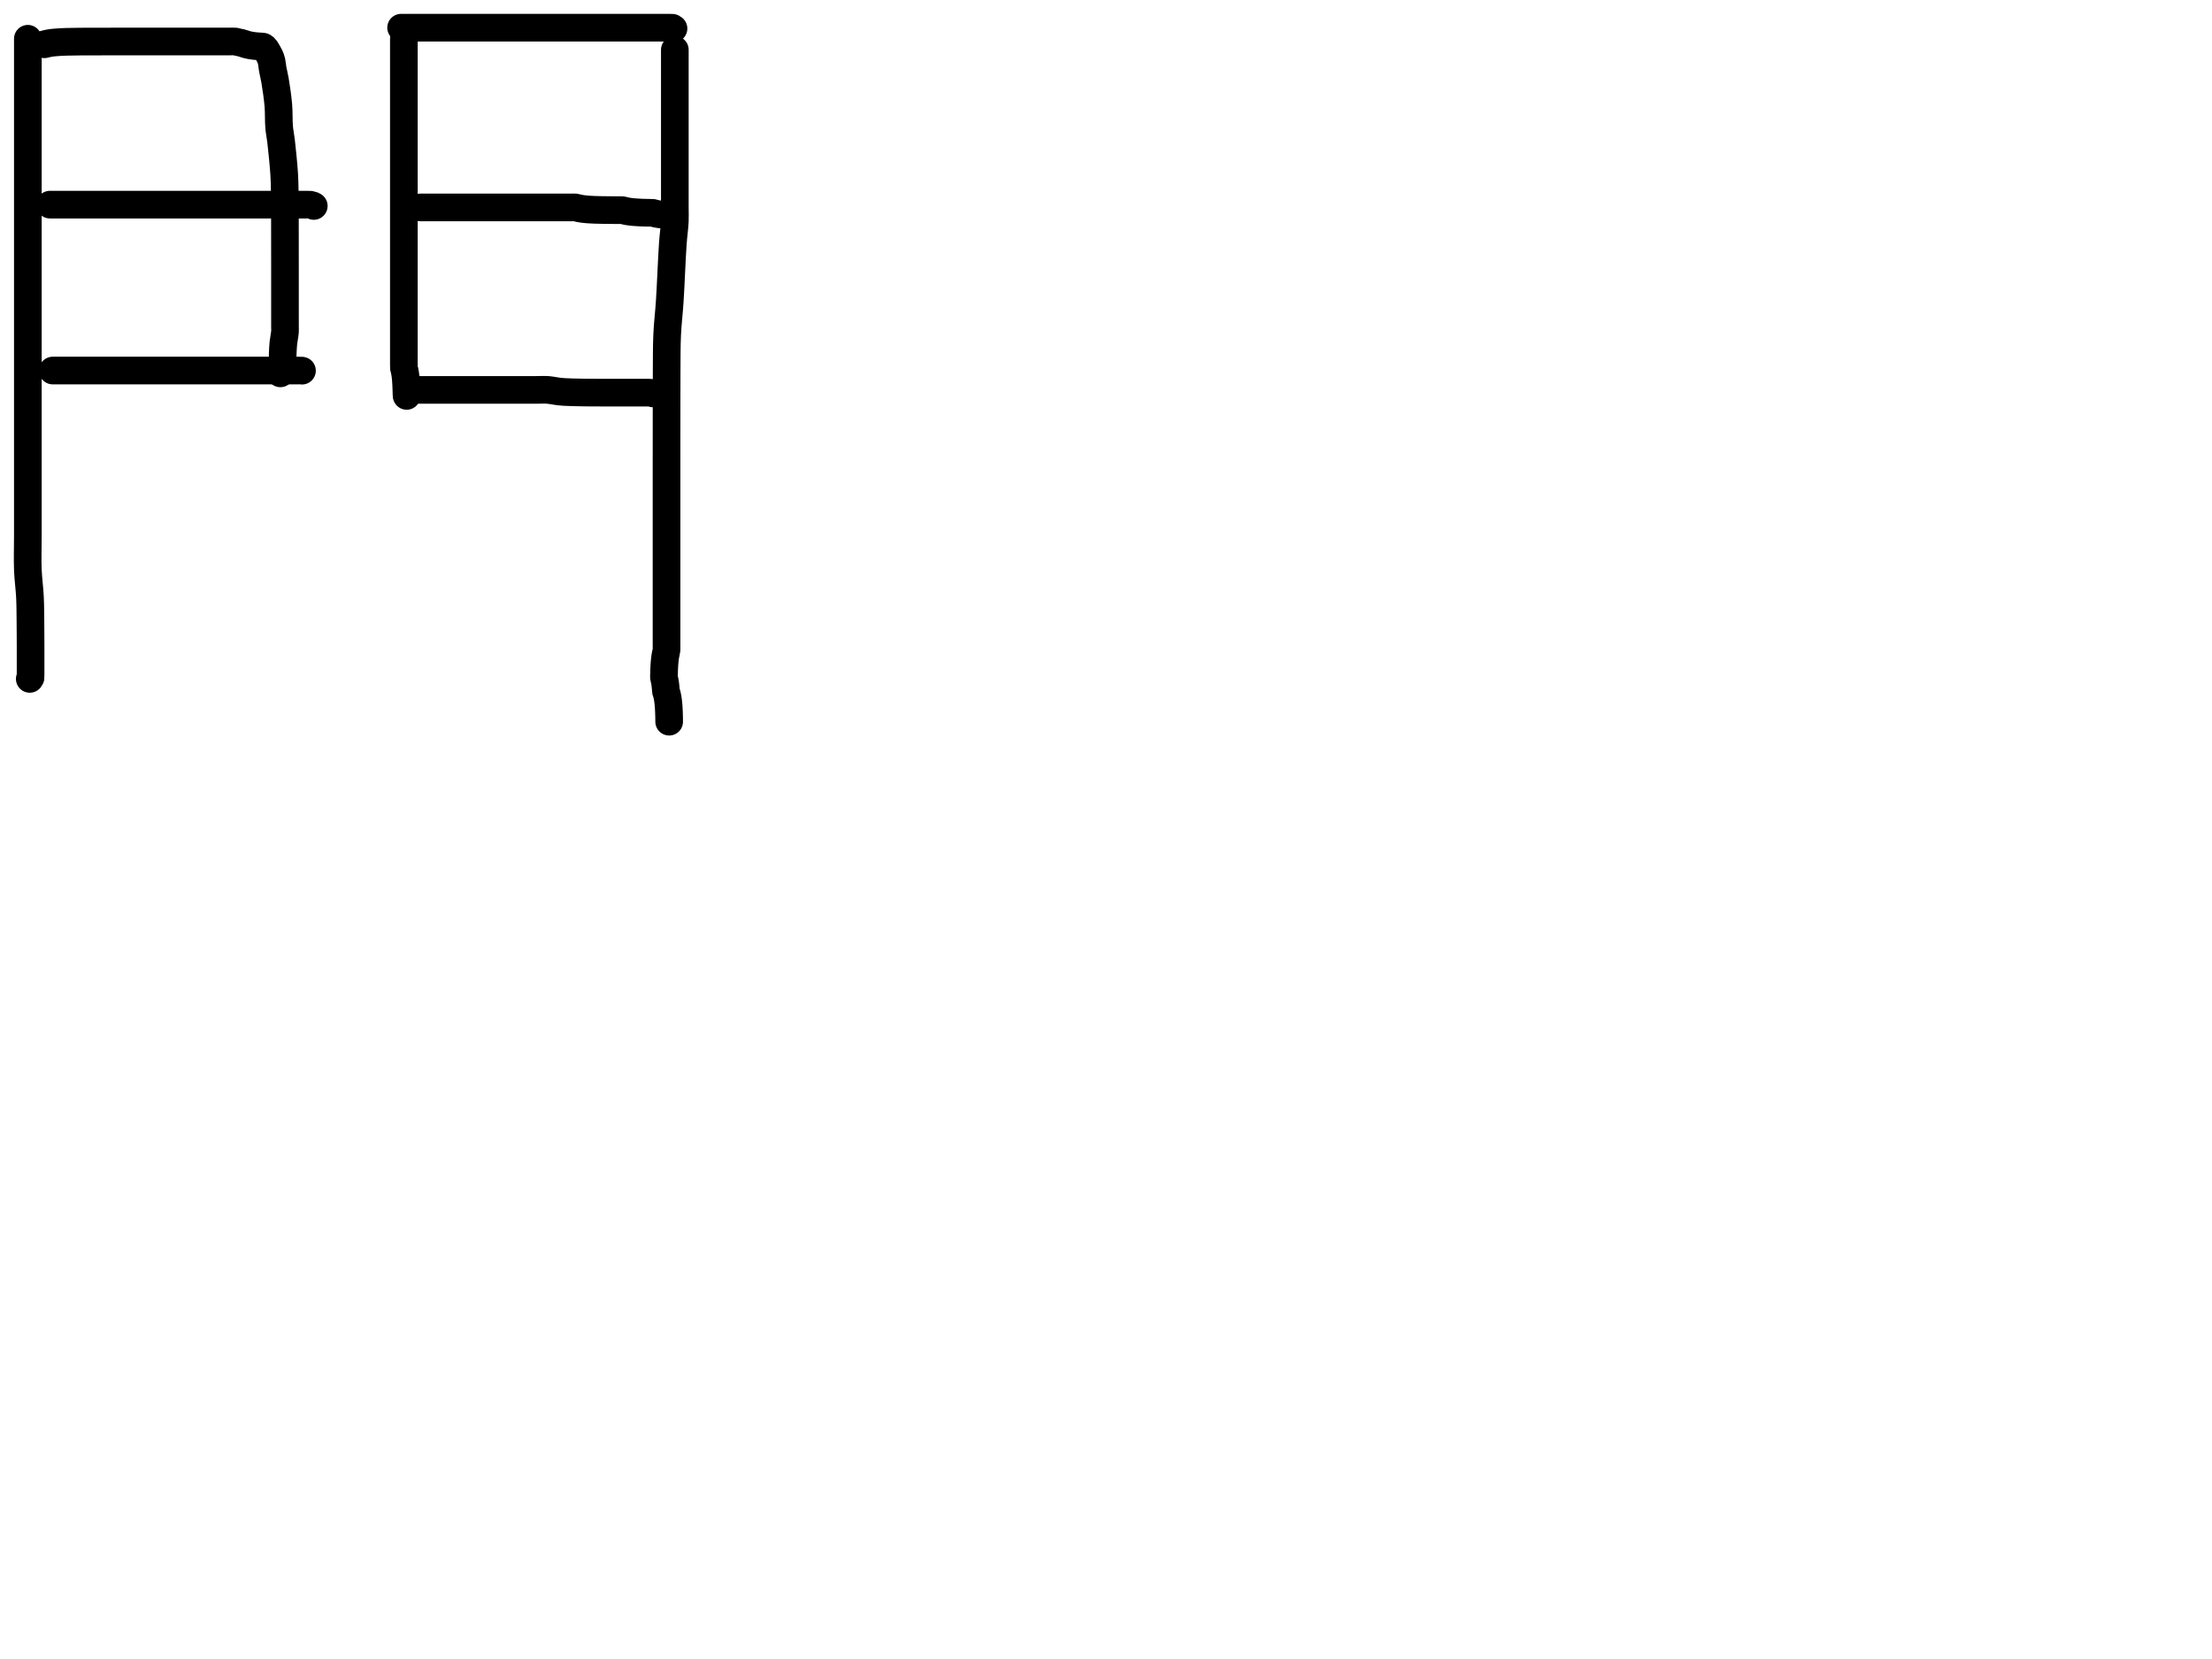 <?xml version="1.0" encoding="utf-8"?>
<!-- Generator: SketchAPI 2022.10.18.0 https://api.sketch.io -->
<svg version="1.1" xmlns="http://www.w3.org/2000/svg" xmlns:xlink="http://www.w3.org/1999/xlink" xmlns:sketchjs="https://sketch.io/dtd/" sketchjs:metadata="eyJuYW1lIjoiRHJhd2luZy5za2V0Y2hwYWQiLCJzdXJmYWNlIjp7ImlzUGFpbnQiOnRydWUsIm1ldGhvZCI6ImZpbGwiLCJibGVuZCI6Im5vcm1hbCIsImVuYWJsZWQiOnRydWUsIm9wYWNpdHkiOjEsInR5cGUiOiJjb2xvciIsImNvbG9yIjoiI2ZmZmZmZiIsImlzRmlsbCI6dHJ1ZX0sImNsaXBQYXRoIjp7ImVuYWJsZWQiOnRydWUsInN0eWxlIjp7InN0cm9rZVN0eWxlIjoiYmxhY2siLCJsaW5lV2lkdGgiOjF9fSwiZGVzY3JpcHRpb24iOiJNYWRlIHdpdGggU2tldGNocGFkIiwibWV0YWRhdGEiOnt9LCJleHBvcnREUEkiOjcyLCJleHBvcnRGb3JtYXQiOiJwbmciLCJleHBvcnRRdWFsaXR5IjowLjk1LCJ1bml0cyI6InB4Iiwid2lkdGgiOjE0NTQsImhlaWdodCI6ODMzLCJwYWdlcyI6W3sid2lkdGgiOjE0NTQsImhlaWdodCI6ODMzfV0sInV1aWQiOiI2ODU4MTcxYS1lNWM3LTQxZGItODBiZi04NTA3ZWQwNGUyZTUifQ==" width="800" height="600" viewBox="0 0 800 600">
<path style="fill: none; stroke: #000000; mix-blend-mode: source-over; stroke-dasharray: none; stroke-dashoffset: 0; stroke-linecap: round; stroke-linejoin: round; stroke-miterlimit: 4; stroke-opacity: 1; stroke-width: 10;" sketchjs:tool="pencil" d="M0.07 0 C0.07 0 0.07 0 0.07 0 0.07 0 0.07 0 0.07 0 0.07 0 0.07 1.079 0.07 2 0.07 4.06 0.07 9.641 0.07 12 0.07 13.292 0.07 13.873 0.07 15 0.07 16.455 0.07 17.887 0.07 20 0.07 23.66 0.07 30.387 0.07 35 0.07 38.95 0.07 42.113 0.07 46 0.07 50.386 0.07 55.178 0.07 60 0.07 65.155 0.07 70.943 0.07 76 0.07 80.558 0.07 85.064 0.07 89 0.07 92.275 0.07 94.25 0.07 98 0.07 104.25 0.07 115.593 0.07 123 0.07 128.926 0.07 133.753 0.07 139 0.07 144.081 0.07 149.086 0.07 154 0.07 158.747 0.07 163.513 0.07 168 0.07 172.154 0.07 176 0.07 180 0.07 184 -0.077 188.184 0.07 192 0.204 195.491 0.684 198.761 0.84 202.01 0.987 205.085 0.978 208.602 1.01 211 1.031 212.6 1.032 213.592 1.04 215 1.049 216.574 1.057 218.333 1.06 220 1.063 221.667 1.06 223.545 1.06 225 1.06 226.127 1.06 227.101 1.06 228 1.06 228.734 1.06 229.448 1.06 230 1.06 230.391 1.09 230.815 1.06 231 1.048 231.073 1.039 231.091 1.01 231.15 0.961 231.249 0.76 231.52 0.76 231.52 " transform="matrix(1.0,0.0,0.0,1.0,10.0,14.013)"/>
<path style="fill: none; stroke: #000000; mix-blend-mode: source-over; stroke-dasharray: none; stroke-dashoffset: 0; stroke-linecap: round; stroke-linejoin: round; stroke-miterlimit: 4; stroke-opacity: 1; stroke-width: 10;" sketchjs:tool="pencil" d="M0 1.03 C0 1.03 0 1.03 0 1.03 0 1.03 0 1.03 0 1.03 0 1.03 0.737 0.837 1.09 0.76 1.419 0.688 1.728 0.633 2.05 0.58 2.374 0.526 2.646 0.483 3.03 0.44 3.574 0.379 4.461 0.319 5.01 0.28 5.4 0.253 5.62 0.24 6.01 0.22 6.56 0.192 7.269 0.161 8 0.14 8.898 0.114 10.101 0.104 11 0.09 11.734 0.078 12.333 0.067 13 0.06 13.667 0.053 14.219 0.053 15 0.05 16.105 0.046 18.111 0.041 19 0.04 19.444 0.039 19.527 0.04 20 0.04 21.16 0.039 24.202 0.031 26 0.03 27.468 0.029 28.592 0.03 30 0.03 31.574 0.03 33.426 0.03 35 0.03 36.408 0.03 37.667 0.03 39 0.03 40.333 0.03 41.895 0.03 43 0.03 43.781 0.03 44.266 0.03 45 0.03 45.899 0.03 47 0.03 48 0.03 49 0.03 50.101 0.03 51 0.03 51.734 0.03 52.448 0.03 53 0.03 53.391 0.03 53.667 0.03 54 0.03 54.333 0.03 54.667 0.03 55 0.03 55.333 0.03 55.667 0.03 56 0.03 56.333 0.03 56.667 0.03 57 0.03 57.333 0.03 57.667 0.03 58 0.03 58.333 0.03 58.667 0.03 59 0.03 59.333 0.03 59.667 0.03 60 0.03 60.333 0.03 60.667 0.03 61 0.03 61.333 0.03 61.667 0.03 62 0.03 62.333 0.03 62.667 0.03 63 0.03 63.333 0.03 63.609 0.03 64 0.03 64.552 0.03 65.448 0.03 66 0.03 66.391 0.03 66.609 0.03 67 0.03 67.552 0.03 68.437 -0.039 69 0.03 69.422 0.081 69.737 0.223 70.09 0.3 70.419 0.372 70.672 0.386 71.05 0.48 71.616 0.621 72.578 0.977 73.14 1.13 73.513 1.231 73.764 1.285 74.08 1.35 74.397 1.415 74.718 1.47 75.04 1.52 75.364 1.57 75.692 1.613 76.02 1.65 76.349 1.687 76.679 1.713 77.01 1.74 77.342 1.767 77.677 1.788 78.01 1.81 78.341 1.832 78.798 1.825 79 1.87 79.094 1.891 79.125 1.908 79.2 1.95 79.312 2.013 79.462 2.121 79.59 2.24 79.743 2.382 79.862 2.507 80.04 2.76 80.414 3.292 81.22 4.766 81.53 5.41 81.699 5.761 81.769 5.962 81.87 6.25 81.973 6.545 82.053 6.767 82.14 7.16 82.293 7.85 82.385 9.017 82.57 10.06 82.789 11.296 83.126 12.476 83.4 14.09 83.806 16.484 84.353 20.153 84.6 23.06 84.832 25.789 84.684 28.682 84.89 31.03 85.054 32.903 85.352 34.022 85.59 36.06 85.956 39.197 86.512 44.729 86.72 48.04 86.867 50.377 86.867 51.831 86.91 54.03 86.963 56.725 86.967 60.03 86.98 63.03 86.993 66.03 86.987 69.118 86.99 72.03 86.993 74.775 86.998 77.215 87 80.03 87.002 83.178 87 86.993 87 90.03 87 92.571 87 94.787 87 97.03 87 99.107 87 101.566 87 103.03 87 103.875 87.056 104.25 87 105.03 86.92 106.143 86.557 107.718 86.42 109.06 86.285 110.388 86.236 111.808 86.18 113.04 86.132 114.107 86.201 115.28 86.09 116.03 86.021 116.495 85.874 116.783 85.79 117.14 85.713 117.468 85.657 117.771 85.6 118.09 85.543 118.411 85.493 118.735 85.45 119.06 85.406 119.388 85.34 120.05 85.34 120.05 85.34 120.05 85.34 120.05 85.34 120.05 85.34 120.05 84.84 119.4 84.84 119.4 " transform="matrix(1.0,0.0,0.0,1.0,16.065,14.983)"/>
<path style="fill: none; stroke: #000000; mix-blend-mode: source-over; stroke-dasharray: none; stroke-dashoffset: 0; stroke-linecap: round; stroke-linejoin: round; stroke-miterlimit: 4; stroke-opacity: 1; stroke-width: 10;" sketchjs:tool="pencil" d="M0 0.01 C0 0.01 0 0.01 0 0.01 0 0.01 0.609 0.01 1 0.01 1.552 0.01 2.266 0.01 3 0.01 3.899 0.01 5.268 0.01 6 0.01 6.423 0.01 6.577 0.01 7 0.01 7.732 0.01 9.101 0.01 10 0.01 10.734 0.01 11.183 0.01 12 0.01 13.291 0.01 15.257 0.01 17 0.01 18.909 0.01 21.091 0.01 23 0.01 24.743 0.01 26.009 0.01 28 0.01 30.953 0.01 36.241 0.01 39 0.01 40.664 0.01 41.532 0.01 43 0.01 44.798 0.01 46.923 0.01 49 0.01 51.243 0.01 53.991 0.01 56 0.01 57.519 0.01 58.667 0.01 60 0.01 61.333 0.01 62.592 0.01 64 0.01 65.574 0.01 67.333 0.01 69 0.01 70.667 0.01 72.545 0.01 74 0.01 75.127 0.01 76 0.01 77 0.01 78 0.01 79.101 0.01 80 0.01 80.734 0.01 81.333 0.01 82 0.01 82.667 0.01 83.448 0.01 84 0.01 84.391 0.01 84.667 0.01 85 0.01 85.333 0.01 85.667 0.01 86 0.01 86.333 0.01 86.667 0.01 87 0.01 87.333 0.01 87.667 0.01 88 0.01 88.333 0.01 88.667 0.01 89 0.01 89.333 0.01 89.815 -0.02 90 0.01 90.073 0.022 90.15 0.06 90.15 0.06 " transform="matrix(1.0,0.0,0.0,1.0,19.065,134.0)"/>
<path style="fill: none; stroke: #000000; mix-blend-mode: source-over; stroke-dasharray: none; stroke-dashoffset: 0; stroke-linecap: round; stroke-linejoin: round; stroke-miterlimit: 4; stroke-opacity: 1; stroke-width: 10;" sketchjs:tool="pencil" d="M0 0.01 C0 0.01 0 0.01 0 0.01 0 0.01 0 0.01 0 0.01 0 0.01 1.183 0.01 2 0.01 3.291 0.01 5.047 0.01 7 0.01 9.761 0.01 14.417 0.01 17 0.01 18.634 0.01 19.667 0.01 21 0.01 22.333 0.01 23.309 0.01 25 0.01 27.928 0.01 33.404 0.01 37 0.01 39.936 0.01 42.255 0.01 45 0.01 47.912 0.01 51.088 0.01 54 0.01 56.745 0.01 59.645 0.01 62 0.01 63.862 0.01 65.138 0.01 67 0.01 69.355 0.01 72.525 0.01 75 0.01 77.144 0.01 79.343 0.01 81 0.01 82.172 0.01 82.928 0.01 84 0.01 85.238 0.01 86.762 0.01 88 0.01 89.072 0.01 90.101 0.01 91 0.01 91.734 0.01 92.448 0.01 93 0.01 93.391 0.01 93.815 -0.02 94 0.01 94.073 0.022 94.078 0.039 94.15 0.06 94.328 0.111 94.862 0.196 95.09 0.29 95.234 0.35 95.42 0.49 95.42 0.49 " transform="matrix(1.0,0.0,0.0,1.0,18.065,74)"/>
<path style="fill: none; stroke: #000000; mix-blend-mode: source-over; stroke-dasharray: none; stroke-dashoffset: 0; stroke-linecap: round; stroke-linejoin: round; stroke-miterlimit: 4; stroke-opacity: 1; stroke-width: 10;" sketchjs:tool="pencil" d="M0.01 0 C0.01 0 0.01 0 0.01 0 0.01 0 0.01 0 0.01 0 0.01 0 0.01 0.507 0.01 1 0.01 2.393 0.01 6.645 0.01 9 0.01 10.862 0.01 12.426 0.01 14 0.01 15.408 0.01 16.762 0.01 18 0.01 19.072 0.01 19.928 0.01 21 0.01 22.238 0.01 23.336 0.01 25 0.01 27.759 0.01 32.885 0.01 36 0.01 38.301 0.01 40.091 0.01 42 0.01 43.743 0.01 45.426 0.01 47 0.01 48.408 0.01 49.532 0.01 51 0.01 52.798 0.01 55.202 0.01 57 0.01 58.468 0.01 59.592 0.01 61 0.01 62.574 0.01 64.426 0.01 66 0.01 67.408 0.01 68.667 0.01 70 0.01 71.333 0.01 72.532 0.01 74 0.01 75.798 0.01 78 0.01 80 0.01 82 0.01 83.923 0.01 86 0.01 88.243 0.01 90.757 0.01 93 0.01 95.077 0.01 97.343 0.01 99 0.01 100.172 0.01 100.873 0.01 102 0.01 103.455 0.01 105.426 0.01 107 0.01 108.408 0.01 110.111 0.01 111 0.01 111.444 0.01 111.577 0.01 112 0.01 112.732 0.01 114.268 0.01 115 0.01 115.423 0.01 115.667 0.01 116 0.01 116.333 0.01 116.667 0.01 117 0.01 117.333 0.01 117.667 0.01 118 0.01 118.333 -0.02 118.815 0.01 119 0.022 119.073 0.039 119.078 0.06 119.15 0.111 119.328 0.222 119.774 0.29 120.09 0.359 120.407 0.417 120.728 0.47 121.05 0.524 121.374 0.57 121.702 0.61 122.03 0.65 122.359 0.682 122.69 0.71 123.02 0.738 123.35 0.758 123.68 0.78 124.01 0.802 124.34 0.823 124.669 0.84 125 0.857 125.332 0.867 125.667 0.88 126 0.893 126.333 0.91 126.667 0.92 127 0.93 127.333 0.933 127.667 0.94 128 0.947 128.333 0.925 128.807 0.96 129 0.975 129.082 1.02 129.17 1.02 129.17 1.02 129.17 1.02 129.17 1.02 129.17 1.02 129.17 1.02 129.17 1.02 129.17 1.02 129.17 1.02 129.17 1.02 129.17 " transform="matrix(1.0,0.0,0.0,1.0,146.052,14.013)"/>
<path style="fill: none; stroke: #000000; mix-blend-mode: source-over; stroke-dasharray: none; stroke-dashoffset: 0; stroke-linecap: round; stroke-linejoin: round; stroke-miterlimit: 4; stroke-opacity: 1; stroke-width: 10;" sketchjs:tool="pencil" d="M0 0.01 C0 0.01 0 0.01 0 0.01 0 0.01 0 0.01 0 0.01 0 0.01 1.791 0.01 3 0.01 4.846 0.01 7.667 0.01 10 0.01 12.333 0.01 14.459 0.01 17 0.01 20.037 0.01 23.852 0.01 27 0.01 29.815 0.01 32.333 0.01 35 0.01 37.667 0.01 40.645 0.01 43 0.01 44.862 0.01 46.193 0.01 48 0.01 50.138 0.01 52.589 0.01 55 0.01 57.578 0.01 60.422 0.01 63 0.01 65.411 0.01 67.667 0.01 70 0.01 72.333 0.01 74.862 0.01 77 0.01 78.807 0.01 80.545 0.01 82 0.01 83.127 0.01 84 0.01 85 0.01 86 0.01 87 0.01 88 0.01 89 0.01 90 0.01 91 0.01 92 0.01 93.268 0.01 94 0.01 94.423 0.01 94.667 0.01 95 0.01 95.333 0.01 95.667 0.01 96 0.01 96.333 0.01 96.667 0.01 97 0.01 97.333 0.01 97.815 -0.02 98 0.01 98.073 0.022 98.091 0.03 98.15 0.06 98.249 0.11 98.52 0.32 98.52 0.32 " transform="matrix(1.0,0.0,0.0,1.0,145.065,10.0)"/>
<path style="fill: none; stroke: #000000; mix-blend-mode: source-over; stroke-dasharray: none; stroke-dashoffset: 0; stroke-linecap: round; stroke-linejoin: round; stroke-miterlimit: 4; stroke-opacity: 1; stroke-width: 10;" sketchjs:tool="pencil" d="M3.95 0 C3.95 0 3.95 0 3.95 0 3.95 0 3.95 0.556 3.95 1 3.95 1.889 3.95 3.481 3.95 5 3.95 7.009 3.95 9.757 3.95 12 3.95 14.077 3.95 15.746 3.95 18 3.95 20.91 3.95 24.667 3.95 28 3.95 31.333 3.95 34.852 3.95 38 3.95 40.815 3.95 43.121 3.95 46 3.95 49.375 3.95 54.047 3.95 57 3.95 58.991 4.033 60.14 3.95 62 3.844 64.359 3.467 66.706 3.23 70.01 2.848 75.351 2.504 84.976 2.11 91 1.812 95.561 1.369 98.851 1.18 103.01 0.976 107.492 1.027 112.255 0.99 117 0.952 121.913 0.967 126.844 0.96 132 0.953 137.489 0.952 143.713 0.95 149 0.949 153.624 0.95 157.95 0.95 162 0.95 165.552 0.95 169.09 0.95 172 0.95 174.254 0.95 175.618 0.95 178 0.95 181.506 0.95 187.908 0.95 191 0.95 192.715 0.95 193.532 0.95 195 0.95 196.798 0.95 199.343 0.95 201 0.95 202.172 0.95 202.873 0.95 204 0.95 205.455 0.95 207.709 0.95 209 0.95 209.817 0.95 210.448 0.95 211 0.95 211.391 0.95 211.609 0.95 212 0.95 212.552 0.95 213.448 0.95 214 0.95 214.391 0.95 214.667 0.95 215 0.95 215.333 0.95 215.667 0.95 216 0.95 216.333 0.989 216.609 0.95 217 0.894 217.566 0.636 218.5 0.54 219.06 0.474 219.442 0.442 219.705 0.4 220.03 0.358 220.358 0.323 220.69 0.29 221.02 0.257 221.35 0.225 221.679 0.2 222.01 0.175 222.342 0.158 222.677 0.14 223.01 0.122 223.341 0.103 223.669 0.09 224 0.077 224.332 0.07 224.667 0.06 225 0.05 225.333 0.038 225.667 0.03 226 0.022 226.333 -0.027 226.663 0.01 227 0.049 227.356 0.197 227.729 0.27 228.08 0.339 228.411 0.392 228.725 0.44 229.05 0.488 229.375 0.523 229.703 0.56 230.03 0.597 230.356 0.632 230.681 0.66 231.01 0.689 231.341 0.68 231.803 0.73 232.01 0.754 232.109 0.785 232.124 0.82 232.22 0.891 232.416 1.01 232.823 1.09 233.13 1.17 233.439 1.239 233.753 1.3 234.07 1.362 234.39 1.413 234.715 1.46 235.04 1.507 235.365 1.543 235.692 1.58 236.02 1.617 236.349 1.652 236.679 1.68 237.01 1.708 237.342 1.73 237.677 1.75 238.01 1.77 238.341 1.785 238.669 1.8 239 1.815 239.332 1.828 239.667 1.84 240 1.852 240.333 1.862 240.667 1.87 241 1.878 241.333 1.885 241.667 1.89 242 1.895 242.333 1.9 243 1.9 243 " transform="matrix(1.0,0.0,0.0,1.0,240.111,18.013)"/>
<path style="fill: none; stroke: #000000; mix-blend-mode: source-over; stroke-dasharray: none; stroke-dashoffset: 0; stroke-linecap: round; stroke-linejoin: round; stroke-miterlimit: 4; stroke-opacity: 1; stroke-width: 10;" sketchjs:tool="pencil" d="M0 0.02 C0 0.02 0 0.02 0 0.02 0 0.02 0 0.02 0 0.02 0 0.02 1.333 0.02 2 0.02 2.667 0.02 3.266 0.02 4 0.02 4.899 0.02 5.928 0.02 7 0.02 8.238 0.02 9.592 0.02 11 0.02 12.574 0.02 14.426 0.02 16 0.02 17.408 0.02 18.438 0.02 20 0.02 22.209 0.02 25.645 0.02 28 0.02 29.862 0.02 31.426 0.02 33 0.02 34.408 0.02 35.762 0.02 37 0.02 38.072 0.02 39.101 0.02 40 0.02 40.734 0.02 41.333 0.02 42 0.02 42.667 0.02 43.266 0.02 44 0.02 44.899 0.02 46.101 0.02 47 0.02 47.734 0.02 48.333 0.02 49 0.02 49.667 0.02 50.333 0.02 51 0.02 51.667 0.02 52.448 0.02 53 0.02 53.391 0.02 53.667 0.02 54 0.02 54.333 0.02 54.667 0.02 55 0.02 55.333 0.02 55.662 -0.021 56 0.02 56.358 0.064 56.737 0.213 57.09 0.29 57.419 0.362 57.728 0.417 58.05 0.47 58.374 0.524 58.702 0.57 59.03 0.61 59.359 0.65 59.69 0.68 60.02 0.71 60.35 0.74 60.679 0.768 61.01 0.79 61.342 0.812 61.678 0.823 62.01 0.84 62.341 0.857 62.612 0.875 63 0.89 63.551 0.911 64.448 0.928 65 0.94 65.391 0.949 65.609 0.954 66 0.96 66.552 0.968 67.333 0.973 68 0.98 68.667 0.987 69.448 0.997 70 1 70.391 1.002 70.667 0.998 71 1 71.333 1.002 71.667 1.008 72 1.01 72.333 1.012 72.662 0.969 73 1.01 73.358 1.054 73.737 1.201 74.09 1.28 74.419 1.353 74.727 1.417 75.05 1.47 75.374 1.524 75.702 1.56 76.03 1.6 76.359 1.64 76.69 1.68 77.02 1.71 77.35 1.74 77.679 1.758 78.01 1.78 78.342 1.802 78.677 1.822 79.01 1.84 79.341 1.858 79.669 1.877 80 1.89 80.332 1.903 80.667 1.912 81 1.92 81.333 1.928 81.667 1.933 82 1.94 82.333 1.947 82.667 1.953 83 1.96 83.333 1.967 83.807 1.95 84 1.98 84.081 1.993 84.091 2.008 84.17 2.03 84.354 2.081 84.779 2.199 85.09 2.27 85.406 2.342 85.727 2.407 86.05 2.46 86.374 2.514 87.03 2.59 87.03 2.59 " transform="matrix(1.0,0.0,0.0,1.0,152.065,74.995)"/>
<path style="fill: none; stroke: #000000; mix-blend-mode: source-over; stroke-dasharray: none; stroke-dashoffset: 0; stroke-linecap: round; stroke-linejoin: round; stroke-miterlimit: 4; stroke-opacity: 1; stroke-width: 10;" sketchjs:tool="pencil" d="M0 0.04 C0 0.04 0 0.04 0 0.04 0 0.04 1.266 0.04 2 0.04 2.899 0.04 3.928 0.04 5 0.04 6.238 0.04 7.532 0.04 9 0.04 10.798 0.04 13.343 0.04 15 0.04 16.172 0.04 16.873 0.04 18 0.04 19.455 0.04 21.333 0.04 23 0.04 24.667 0.04 26.047 0.04 28 0.04 30.761 0.04 35.239 0.04 38 0.04 39.953 0.04 41.426 0.04 43 0.04 44.408 0.04 45.668 -0.055 47 0.04 48.344 0.136 49.921 0.493 51.03 0.62 51.805 0.709 52.282 0.744 53.01 0.79 53.904 0.846 54.931 0.878 56 0.91 57.236 0.947 58.895 0.973 60 0.99 60.781 1.002 61.333 1.005 62 1.01 62.667 1.015 63.266 1.017 64 1.02 64.899 1.024 66.101 1.026 67 1.03 67.734 1.033 68.448 1.039 69 1.04 69.391 1.041 69.609 1.04 70 1.04 70.552 1.04 71.448 1.04 72 1.04 72.391 1.04 72.667 1.04 73 1.04 73.333 1.04 73.667 1.04 74 1.04 74.333 1.04 74.667 1.04 75 1.04 75.333 1.04 75.667 1.04 76 1.04 76.333 1.04 76.667 1.04 77 1.04 77.333 1.04 77.667 1.04 78 1.04 78.333 1.04 78.667 1.04 79 1.04 79.333 1.04 79.609 1.04 80 1.04 80.552 1.04 81.448 1.04 82 1.04 82.391 1.04 82.667 1.04 83 1.04 83.333 1.04 83.662 0.999 84 1.04 84.358 1.084 85.09 1.31 85.09 1.31 " transform="matrix(1.0,0.0,0.0,1.0,151.065,140.971)"/>
</svg>

